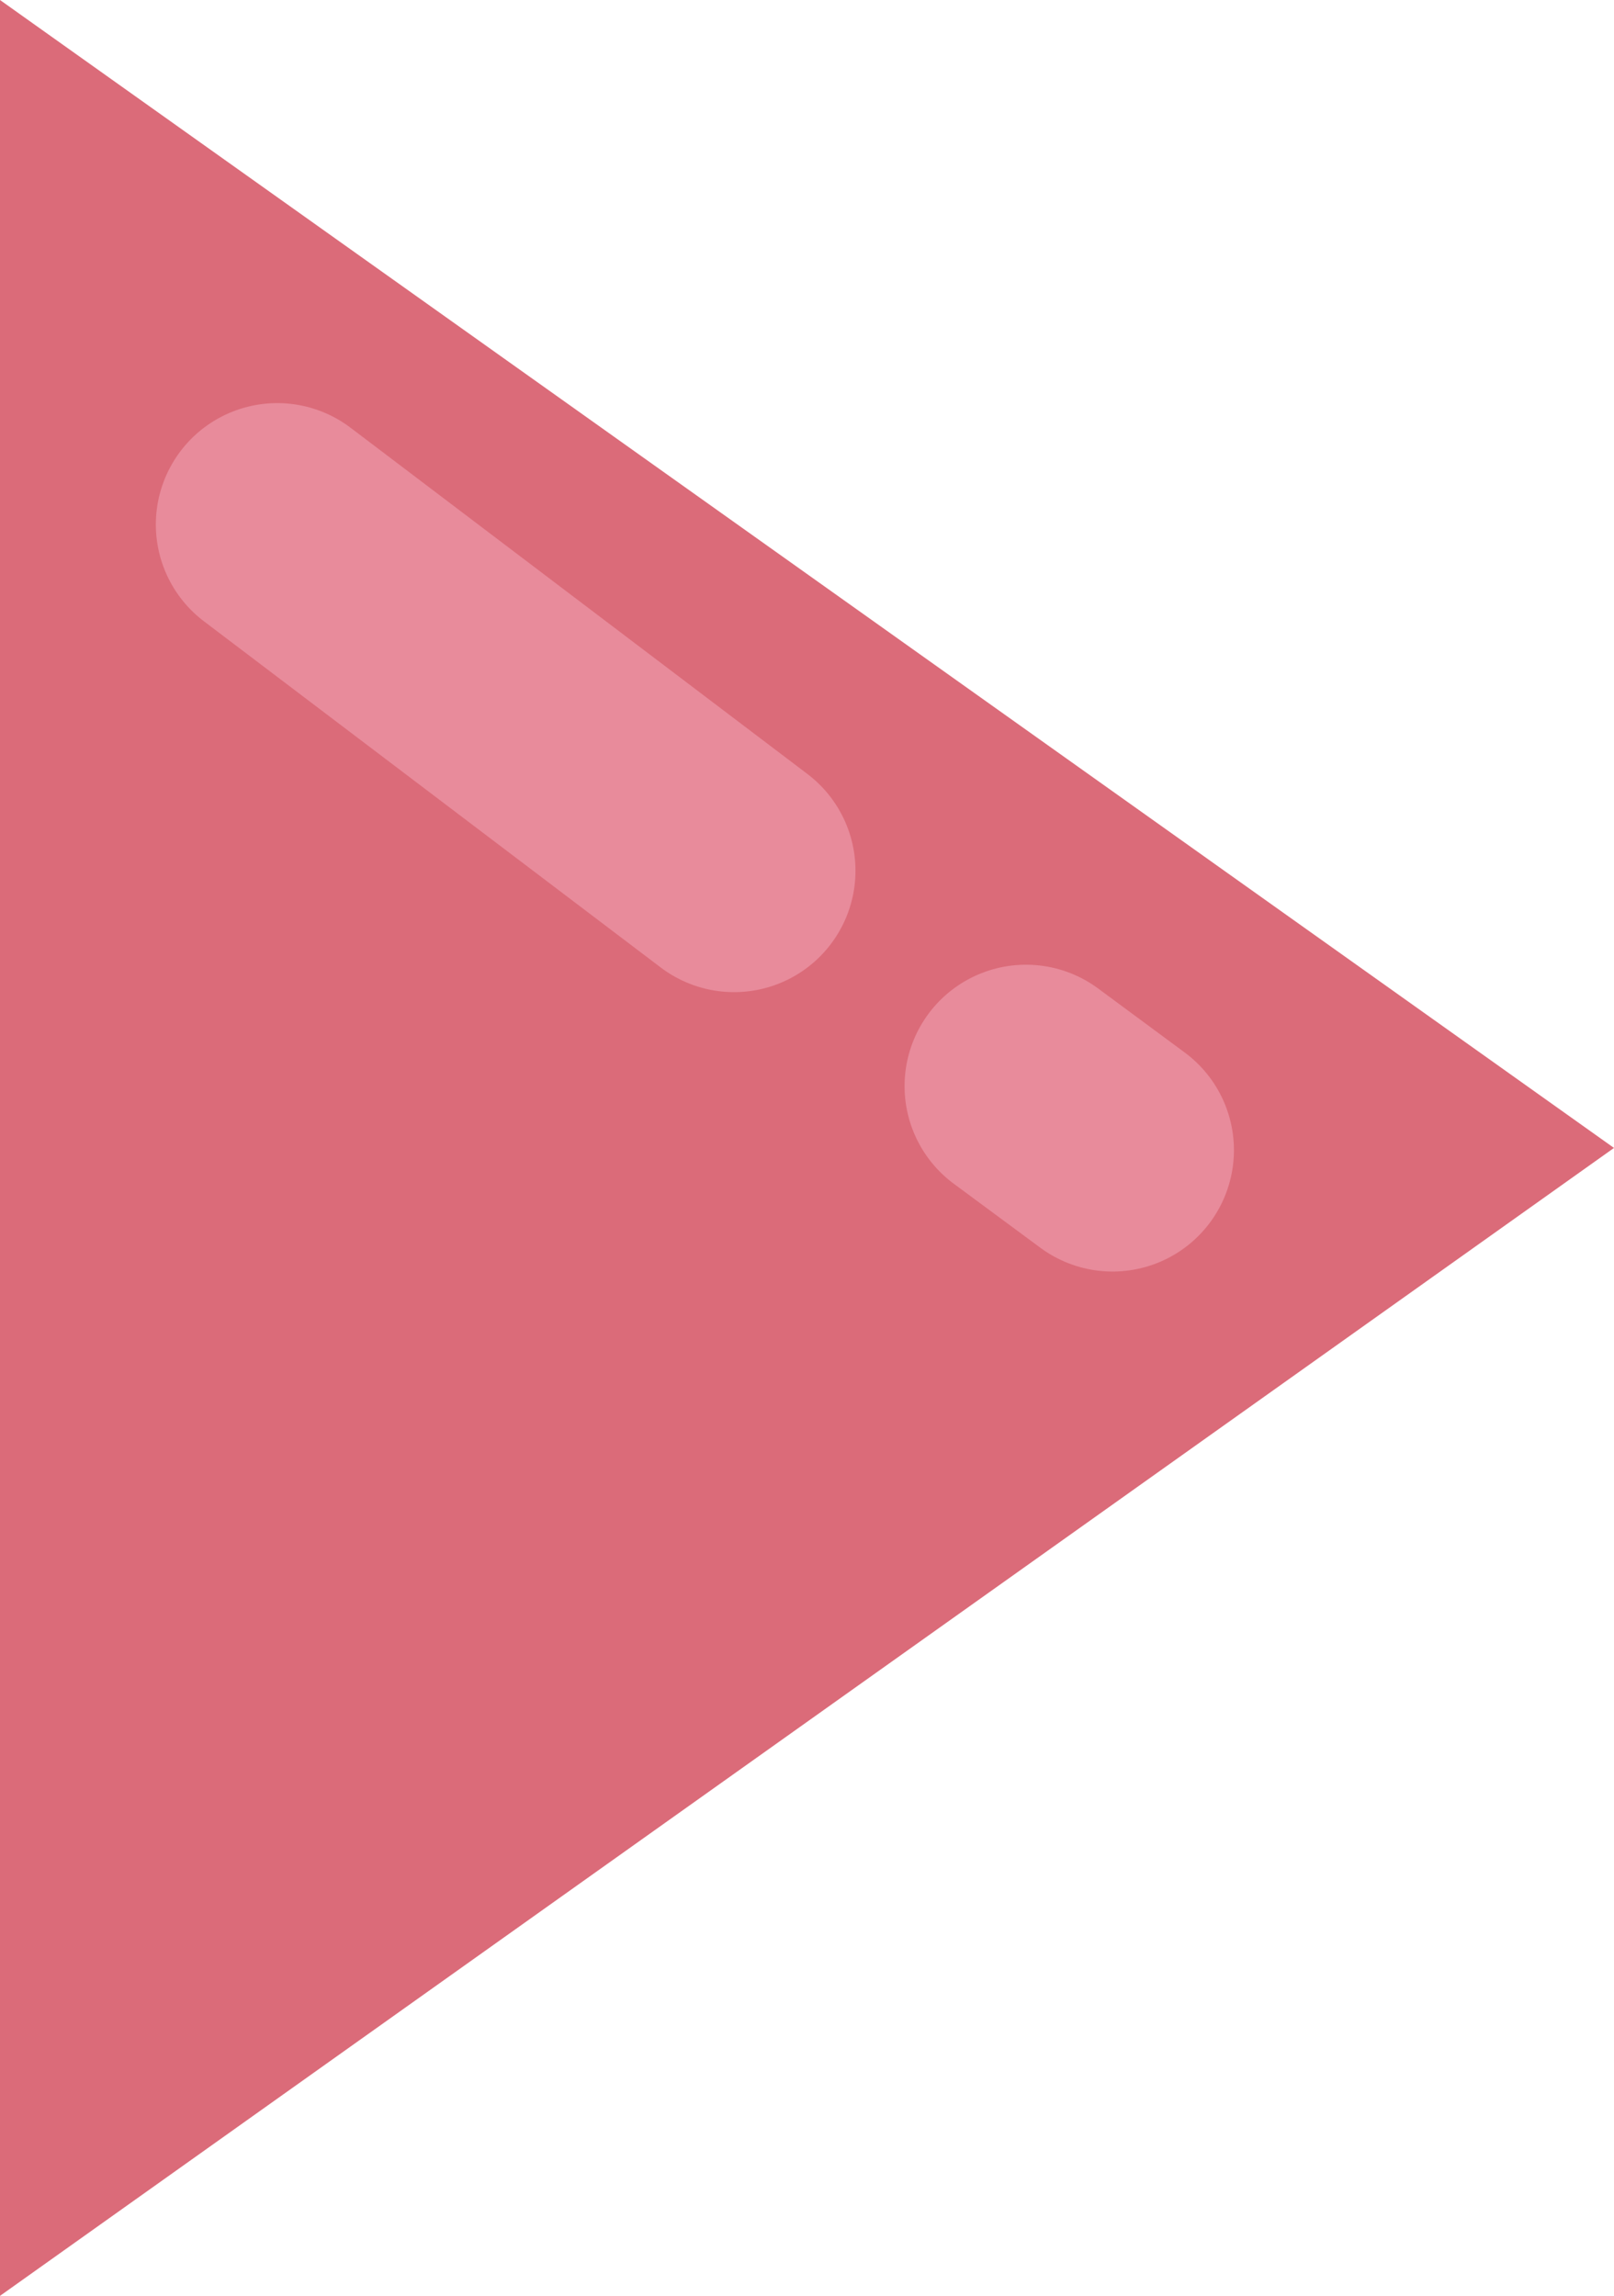 <svg width="457" height="650" xmlns="http://www.w3.org/2000/svg" xmlns:xlink="http://www.w3.org/1999/xlink" xml:space="preserve" overflow="hidden"><defs><clipPath id="clip0"><rect x="1963" y="991" width="457" height="650"/></clipPath></defs><g clip-path="url(#clip0)" transform="translate(-1963 -991)"><path d="M1963 991 2420 1316 1963 1641Z" fill="#DB6B79" fill-rule="evenodd"/><path d="M2041.5 1139.5 2170.85 1237.52" stroke="#E88B9B" stroke-width="68.75" stroke-linecap="round" stroke-linejoin="round" stroke-miterlimit="10" fill-rule="evenodd"/><path d="M2253.5 1298.5 2278.01 1316.62" stroke="#E88B9B" stroke-width="68.75" stroke-linecap="round" stroke-linejoin="round" stroke-miterlimit="10" fill-rule="evenodd"/></g></svg>